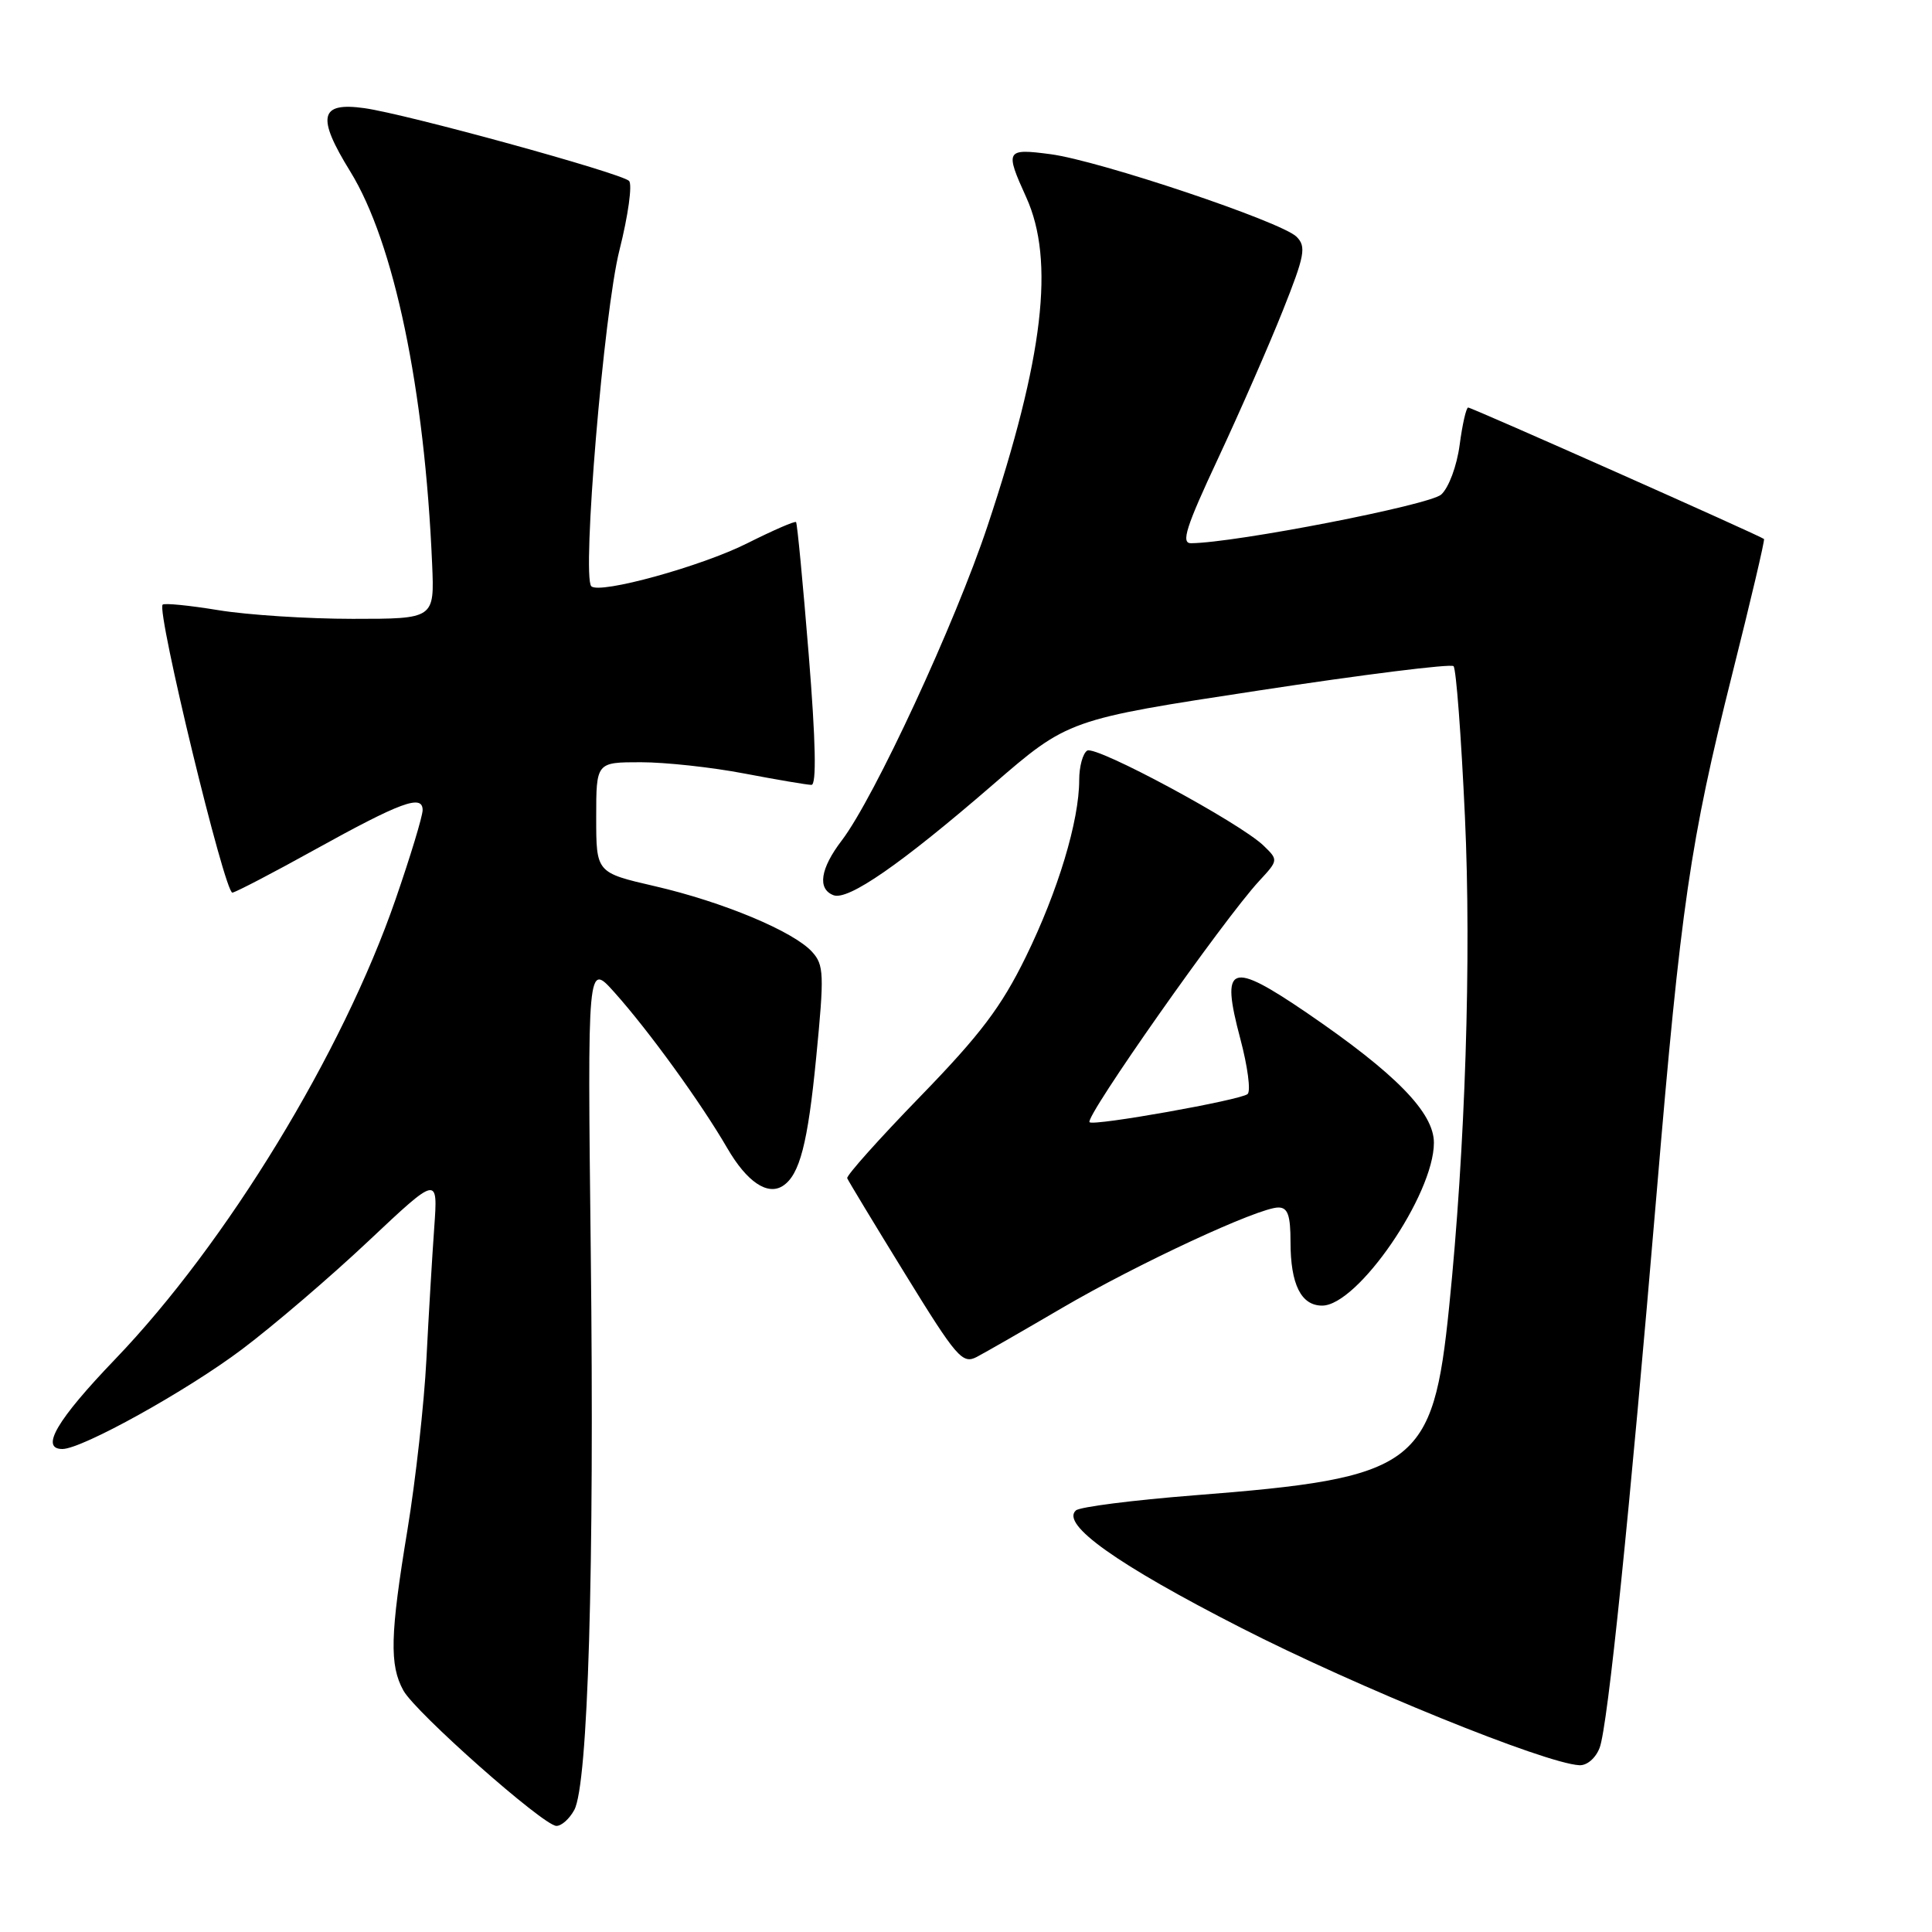 <?xml version="1.0" encoding="UTF-8" standalone="no"?>
<!DOCTYPE svg PUBLIC "-//W3C//DTD SVG 1.1//EN" "http://www.w3.org/Graphics/SVG/1.1/DTD/svg11.dtd" >
<svg xmlns="http://www.w3.org/2000/svg" xmlns:xlink="http://www.w3.org/1999/xlink" version="1.1" viewBox="0 0 256 256">
 <g >
 <path fill="currentColor"
d=" M 76.10 239.82 C 77.92 236.41 78.77 208.00 78.28 166.00 C 77.84 127.50 77.84 127.50 81.42 131.50 C 85.97 136.58 92.89 146.14 96.37 152.14 C 98.96 156.60 101.70 158.46 103.74 157.13 C 105.96 155.68 107.04 151.52 108.15 140.11 C 109.23 129.08 109.18 127.86 107.61 126.13 C 105.16 123.42 95.78 119.50 86.75 117.42 C 79.00 115.63 79.00 115.63 79.00 108.32 C 79.00 101.00 79.00 101.00 84.91 101.00 C 88.16 101.00 94.35 101.67 98.66 102.50 C 102.97 103.32 106.96 104.00 107.52 104.00 C 108.21 104.00 108.09 98.28 107.16 86.75 C 106.39 77.26 105.64 69.36 105.48 69.18 C 105.33 69.01 102.44 70.27 99.05 71.97 C 93.00 75.03 79.44 78.77 78.35 77.68 C 77.08 76.41 80.02 41.26 82.08 33.15 C 83.24 28.55 83.81 24.42 83.35 23.97 C 82.26 22.92 53.87 15.11 48.27 14.33 C 42.35 13.50 41.92 15.45 46.41 22.72 C 52.22 32.14 56.27 51.55 57.26 74.75 C 57.57 82.00 57.57 82.00 46.73 82.00 C 40.76 82.00 32.75 81.48 28.93 80.85 C 25.10 80.22 21.78 79.89 21.55 80.12 C 20.71 80.96 29.80 118.49 30.80 118.28 C 31.37 118.16 36.26 115.61 41.67 112.61 C 53.14 106.26 56.00 105.21 56.00 107.34 C 56.00 108.14 54.39 113.46 52.42 119.15 C 45.39 139.52 30.01 164.74 15.26 180.10 C 7.54 188.14 5.27 192.00 8.27 192.00 C 10.87 192.00 24.78 184.28 32.08 178.78 C 36.24 175.65 43.79 169.19 48.84 164.43 C 58.03 155.78 58.03 155.78 57.54 162.64 C 57.27 166.41 56.80 174.29 56.50 180.15 C 56.20 186.01 55.07 196.13 54.00 202.65 C 51.69 216.62 51.59 220.63 53.45 224.00 C 55.06 226.92 71.93 241.85 73.71 241.94 C 74.38 241.97 75.45 241.02 76.10 239.82 Z  M 211.96 231.59 C 213.04 228.77 215.91 200.76 219.52 158.00 C 222.72 119.98 223.96 111.52 229.52 89.36 C 231.97 79.62 233.87 71.54 233.74 71.42 C 233.29 71.01 195.02 54.00 194.54 54.00 C 194.28 54.00 193.77 56.23 193.41 58.96 C 193.04 61.74 191.97 64.62 190.97 65.53 C 189.43 66.92 163.70 71.93 157.82 71.98 C 156.46 72.00 157.14 69.85 161.40 60.75 C 164.29 54.56 168.15 45.75 169.97 41.18 C 172.90 33.83 173.11 32.68 171.80 31.37 C 169.82 29.39 145.70 21.29 139.19 20.43 C 133.28 19.65 133.14 19.89 135.98 26.14 C 139.79 34.54 138.29 47.35 130.86 69.67 C 126.57 82.58 115.85 105.70 111.55 111.35 C 108.69 115.09 108.28 117.79 110.44 118.62 C 112.38 119.36 119.39 114.50 131.52 104.01 C 141.54 95.34 141.54 95.34 166.76 91.50 C 180.63 89.38 192.26 87.93 192.60 88.27 C 192.95 88.61 193.62 97.58 194.11 108.20 C 194.98 126.88 194.16 152.18 192.02 173.15 C 189.87 194.30 187.78 195.84 158.21 198.14 C 150.12 198.78 143.08 199.67 142.56 200.14 C 140.52 201.97 148.01 207.30 164.42 215.68 C 179.81 223.55 204.71 233.66 209.27 233.90 C 210.28 233.96 211.44 232.96 211.96 231.59 Z  M 140.73 173.31 C 150.73 167.46 166.78 160.00 169.39 160.00 C 170.64 160.00 171.00 161.03 171.00 164.57 C 171.00 170.18 172.40 173.00 175.19 173.00 C 179.91 173.00 190.00 158.29 190.00 151.42 C 190.00 147.43 184.96 142.27 173.24 134.26 C 162.96 127.25 161.71 127.73 164.35 137.65 C 165.32 141.30 165.76 144.59 165.31 144.97 C 164.38 145.77 144.90 149.24 144.37 148.70 C 143.70 148.04 162.13 121.83 166.85 116.73 C 169.39 113.99 169.39 113.95 167.45 112.07 C 164.34 109.04 145.22 98.74 144.06 99.46 C 143.48 99.82 143.00 101.57 143.00 103.35 C 143.00 108.77 140.19 118.07 135.93 126.78 C 132.68 133.42 129.91 137.08 121.95 145.28 C 116.49 150.90 112.13 155.78 112.26 156.12 C 112.39 156.45 115.84 162.16 119.93 168.80 C 126.76 179.90 127.53 180.79 129.43 179.80 C 130.57 179.20 135.66 176.28 140.73 173.31 Z "/>
</g>
</svg>